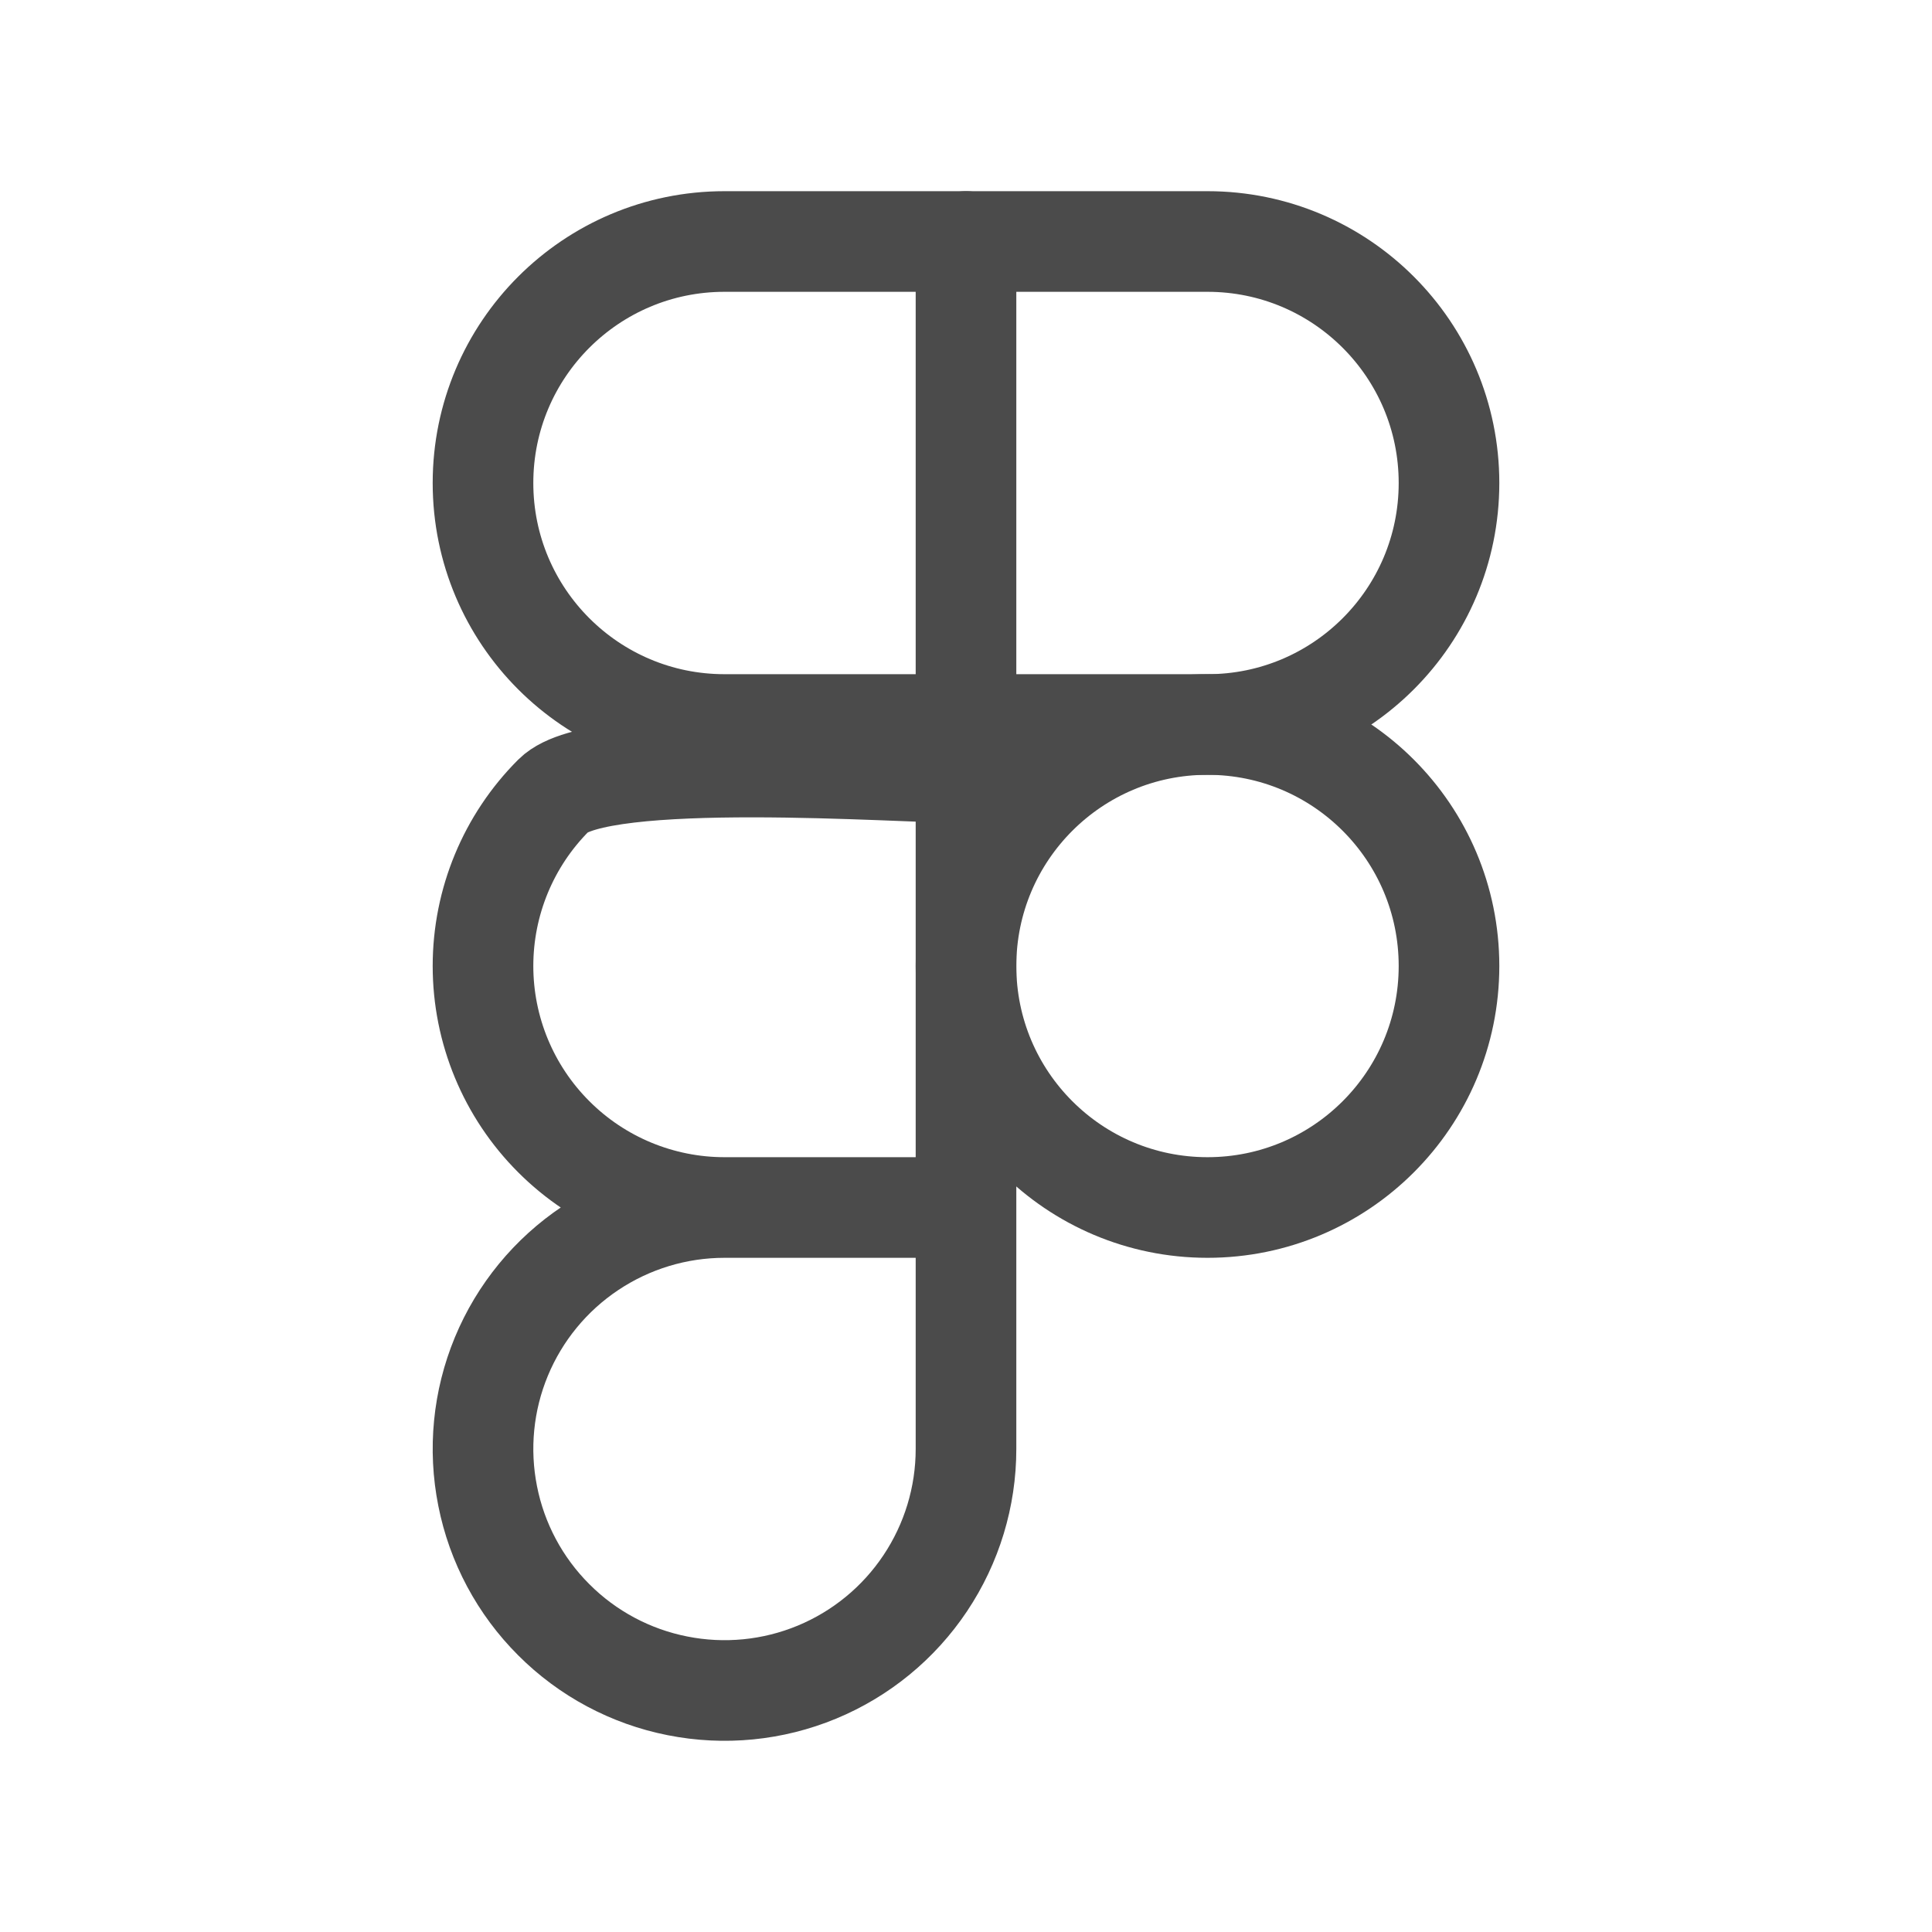 <svg width="24" height="24" viewBox="0 0 24 24" fill="none" xmlns="http://www.w3.org/2000/svg">
<g clip-path="url(#clip0_202_30)">
<path d="M15 15C16.657 15 18 13.657 18 12C18 10.343 16.657 9 15 9C13.343 9 12 10.343 12 12C12 13.657 13.343 15 15 15Z" stroke="#4B4B4B" stroke-width="1.25" stroke-linecap="round" stroke-linejoin="round"/>
<path d="M15 3H9C7.343 3 6 4.343 6 6C6 7.657 7.343 9 9 9H15C16.657 9 18 7.657 18 6C18 4.343 16.657 3 15 3Z" stroke="#4B4B4B" stroke-width="1.25" stroke-linecap="round" stroke-linejoin="round"/>
<path d="M9 15C8.204 15 7.441 14.684 6.879 14.121C6.316 13.559 6 12.796 6 12C6 11.204 6.316 10.441 6.879 9.879C7.441 9.316 11.204 9.6 12 9.6L12 15H9ZM9 15C8.407 15 7.827 15.176 7.333 15.506C6.84 15.835 6.455 16.304 6.228 16.852C6.001 17.4 5.942 18.003 6.058 18.585C6.173 19.167 6.459 19.702 6.879 20.121C7.298 20.541 7.833 20.827 8.415 20.942C8.997 21.058 9.6 20.999 10.148 20.772C10.696 20.545 11.165 20.16 11.494 19.667C11.824 19.173 12 18.593 12 18V3" stroke="#4B4B4B" stroke-width="1.25" stroke-linecap="round" stroke-linejoin="round"/>
</g>
<defs>
<clipPath id="clip0_202_30">
<rect width="24" height="24" fill="white"/>
</clipPath>
</defs>
</svg>
